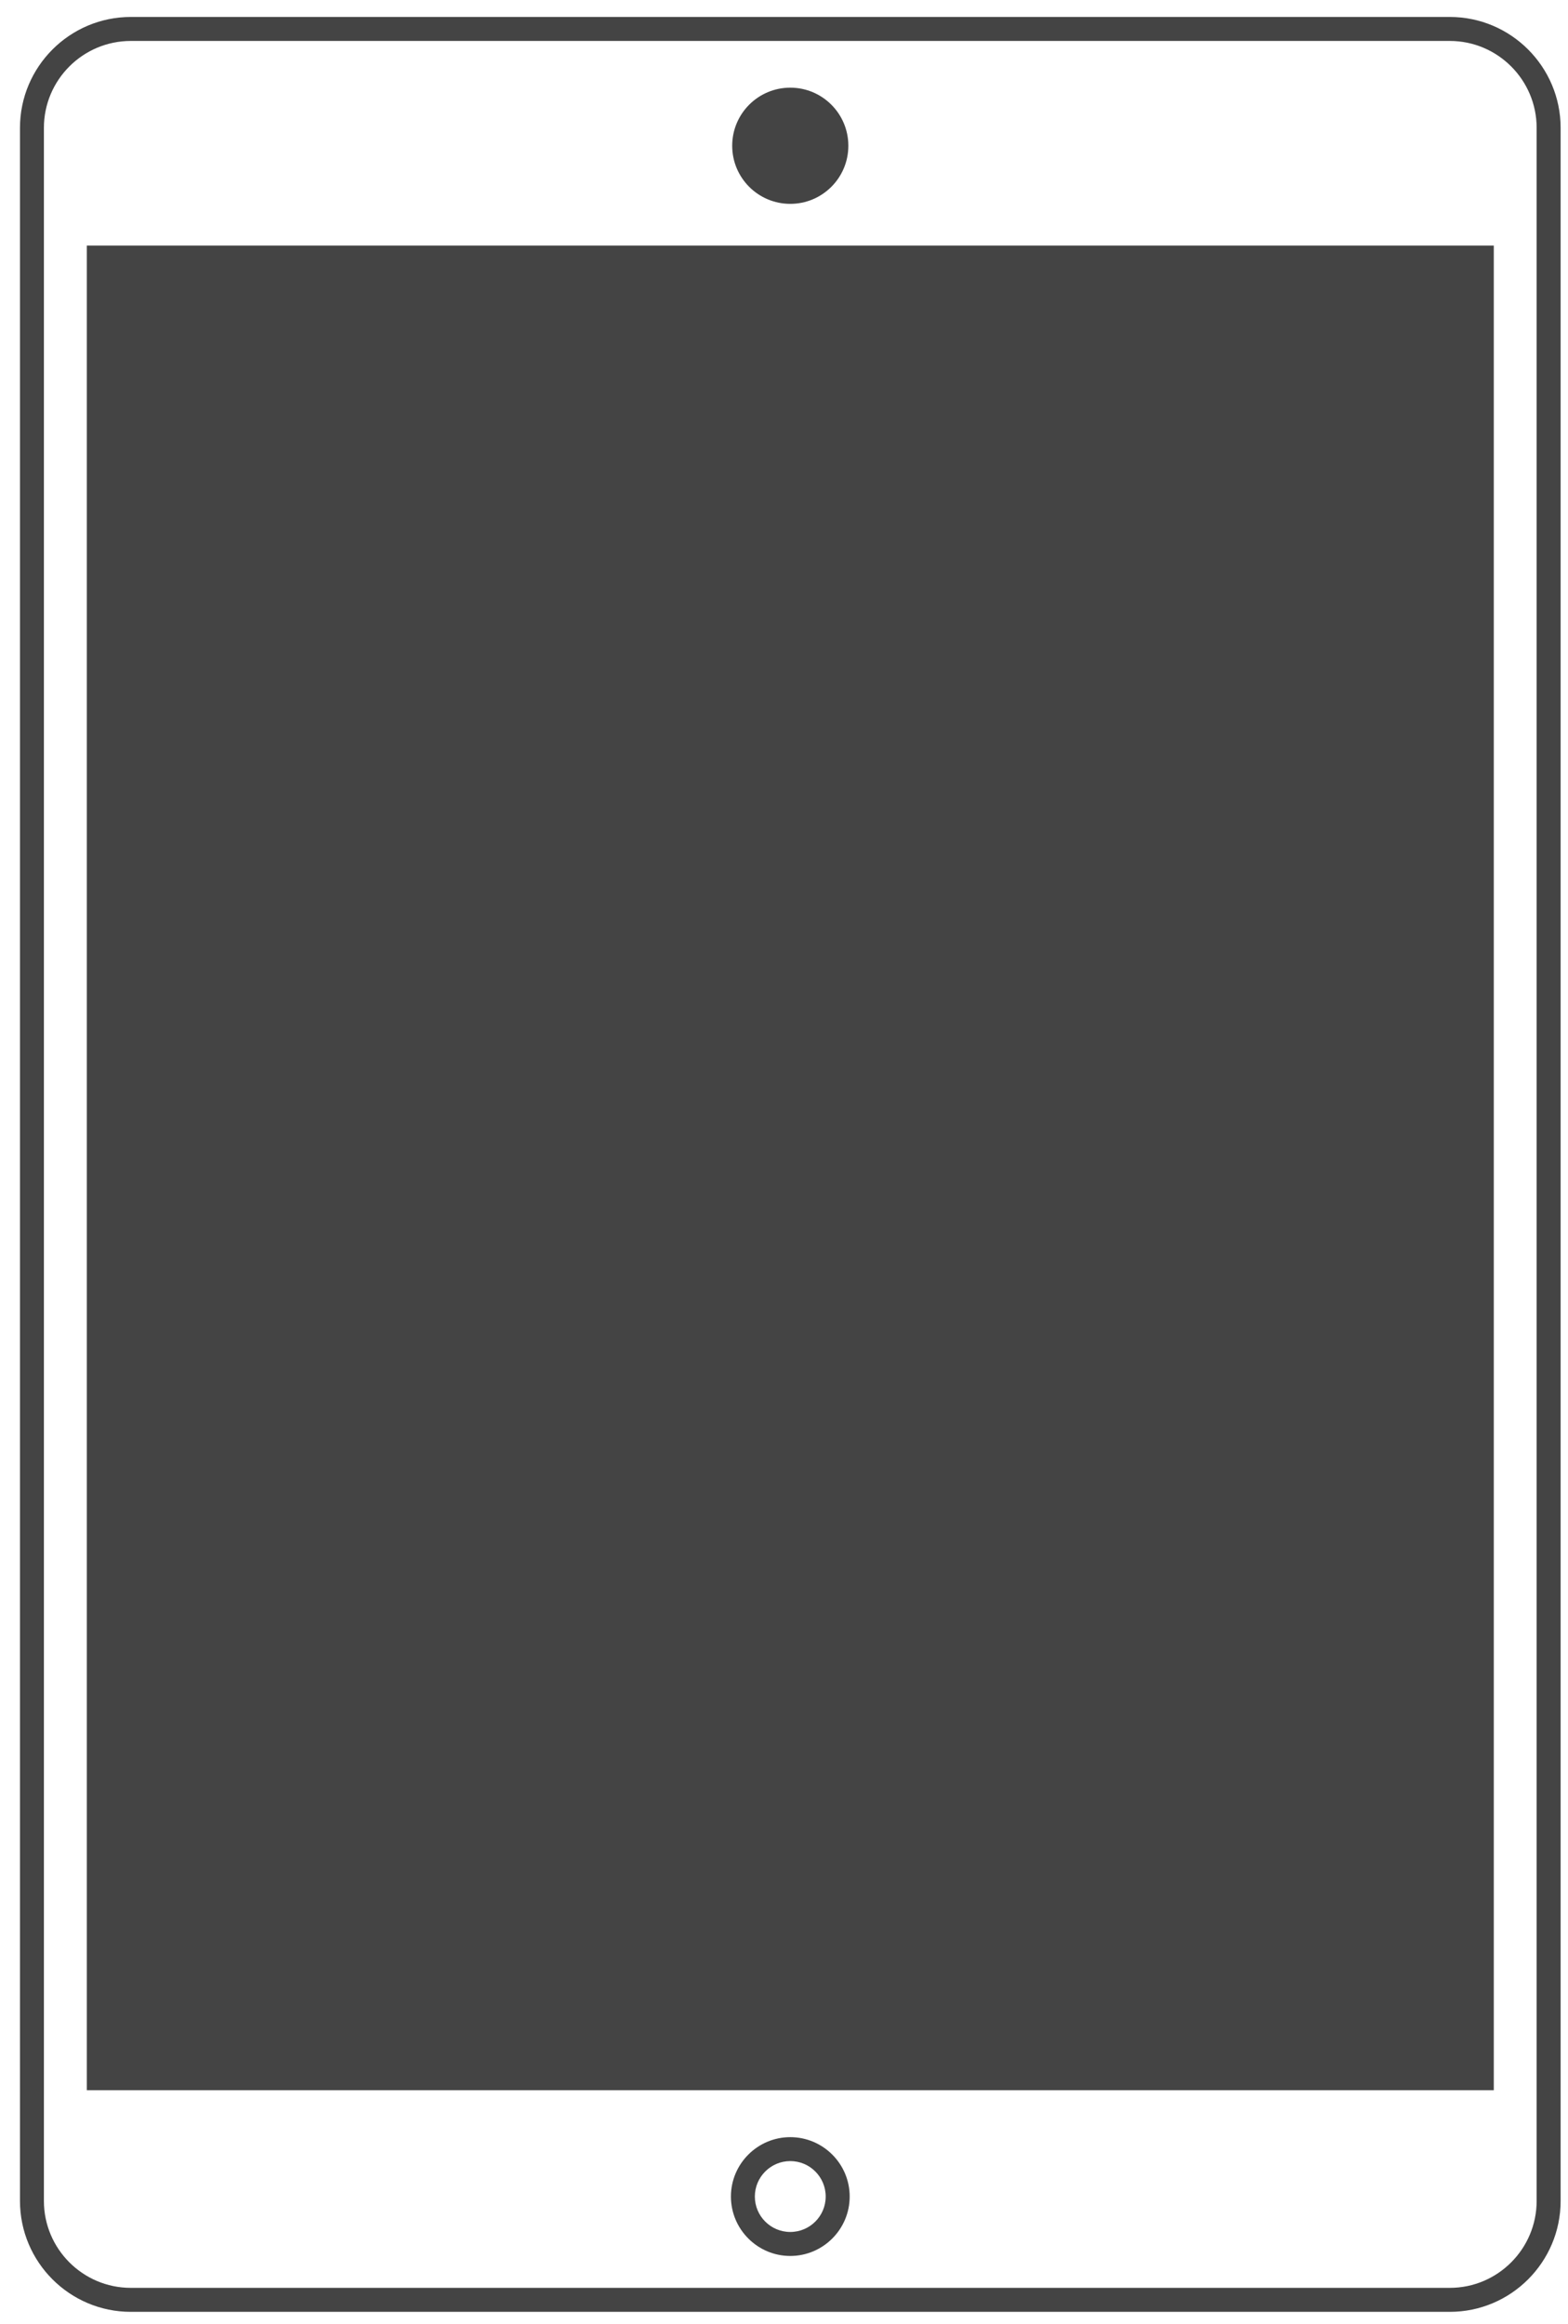 <?xml version="1.0" encoding="UTF-8"?>
<svg width="27px" height="40px" viewBox="0 0 27 40" version="1.1" xmlns="http://www.w3.org/2000/svg" xmlns:xlink="http://www.w3.org/1999/xlink">
    <!-- Generator: Sketch 51.3 (57544) - http://www.bohemiancoding.com/sketch -->
    <title>iPad</title>
    <desc>Created with Sketch.</desc>
    <defs></defs>
    <g id="Page-1" stroke="none" stroke-width="1" fill="none" fill-rule="evenodd">
        <g id="iPad" fill="#444444" fill-rule="nonzero">
            <path d="M24.965,0.292 L2.252,0.292 C1.2,0.292 0.344,1.149 0.344,2.201 L0.344,37.885 C0.344,38.938 1.2,39.794 2.252,39.794 L24.965,39.794 C26.017,39.794 26.873,38.938 26.873,37.885 L26.873,2.201 C26.873,1.149 26.017,0.292 24.965,0.292 Z M26.46,37.885 C26.46,38.71 25.789,39.381 24.965,39.381 L2.252,39.381 C1.427,39.381 0.756,38.71 0.756,37.885 L0.756,2.201 C0.756,1.376 1.427,0.705 2.252,0.705 L24.965,0.705 C25.789,0.705 26.46,1.376 26.46,2.201 L26.46,37.885 Z" id="Shape"></path>
            <polygon id="Shape" points="1.495 35.979 25.722 35.979 25.722 4.227 1.495 4.227"></polygon>
            <path d="M13.608,36.787 C13.045,36.787 12.586,37.246 12.586,37.809 C12.586,38.373 13.045,38.832 13.608,38.832 C14.172,38.832 14.631,38.373 14.631,37.809 C14.631,37.246 14.172,36.787 13.608,36.787 Z M13.608,38.419 C13.272,38.419 12.998,38.146 12.998,37.809 C12.998,37.473 13.272,37.199 13.608,37.199 C13.945,37.199 14.218,37.473 14.218,37.809 C14.218,38.146 13.945,38.419 13.608,38.419 Z" id="Shape"></path>
            <circle id="Oval" cx="13.608" cy="2.509" r="1"></circle>
        </g>
    </g>
</svg>